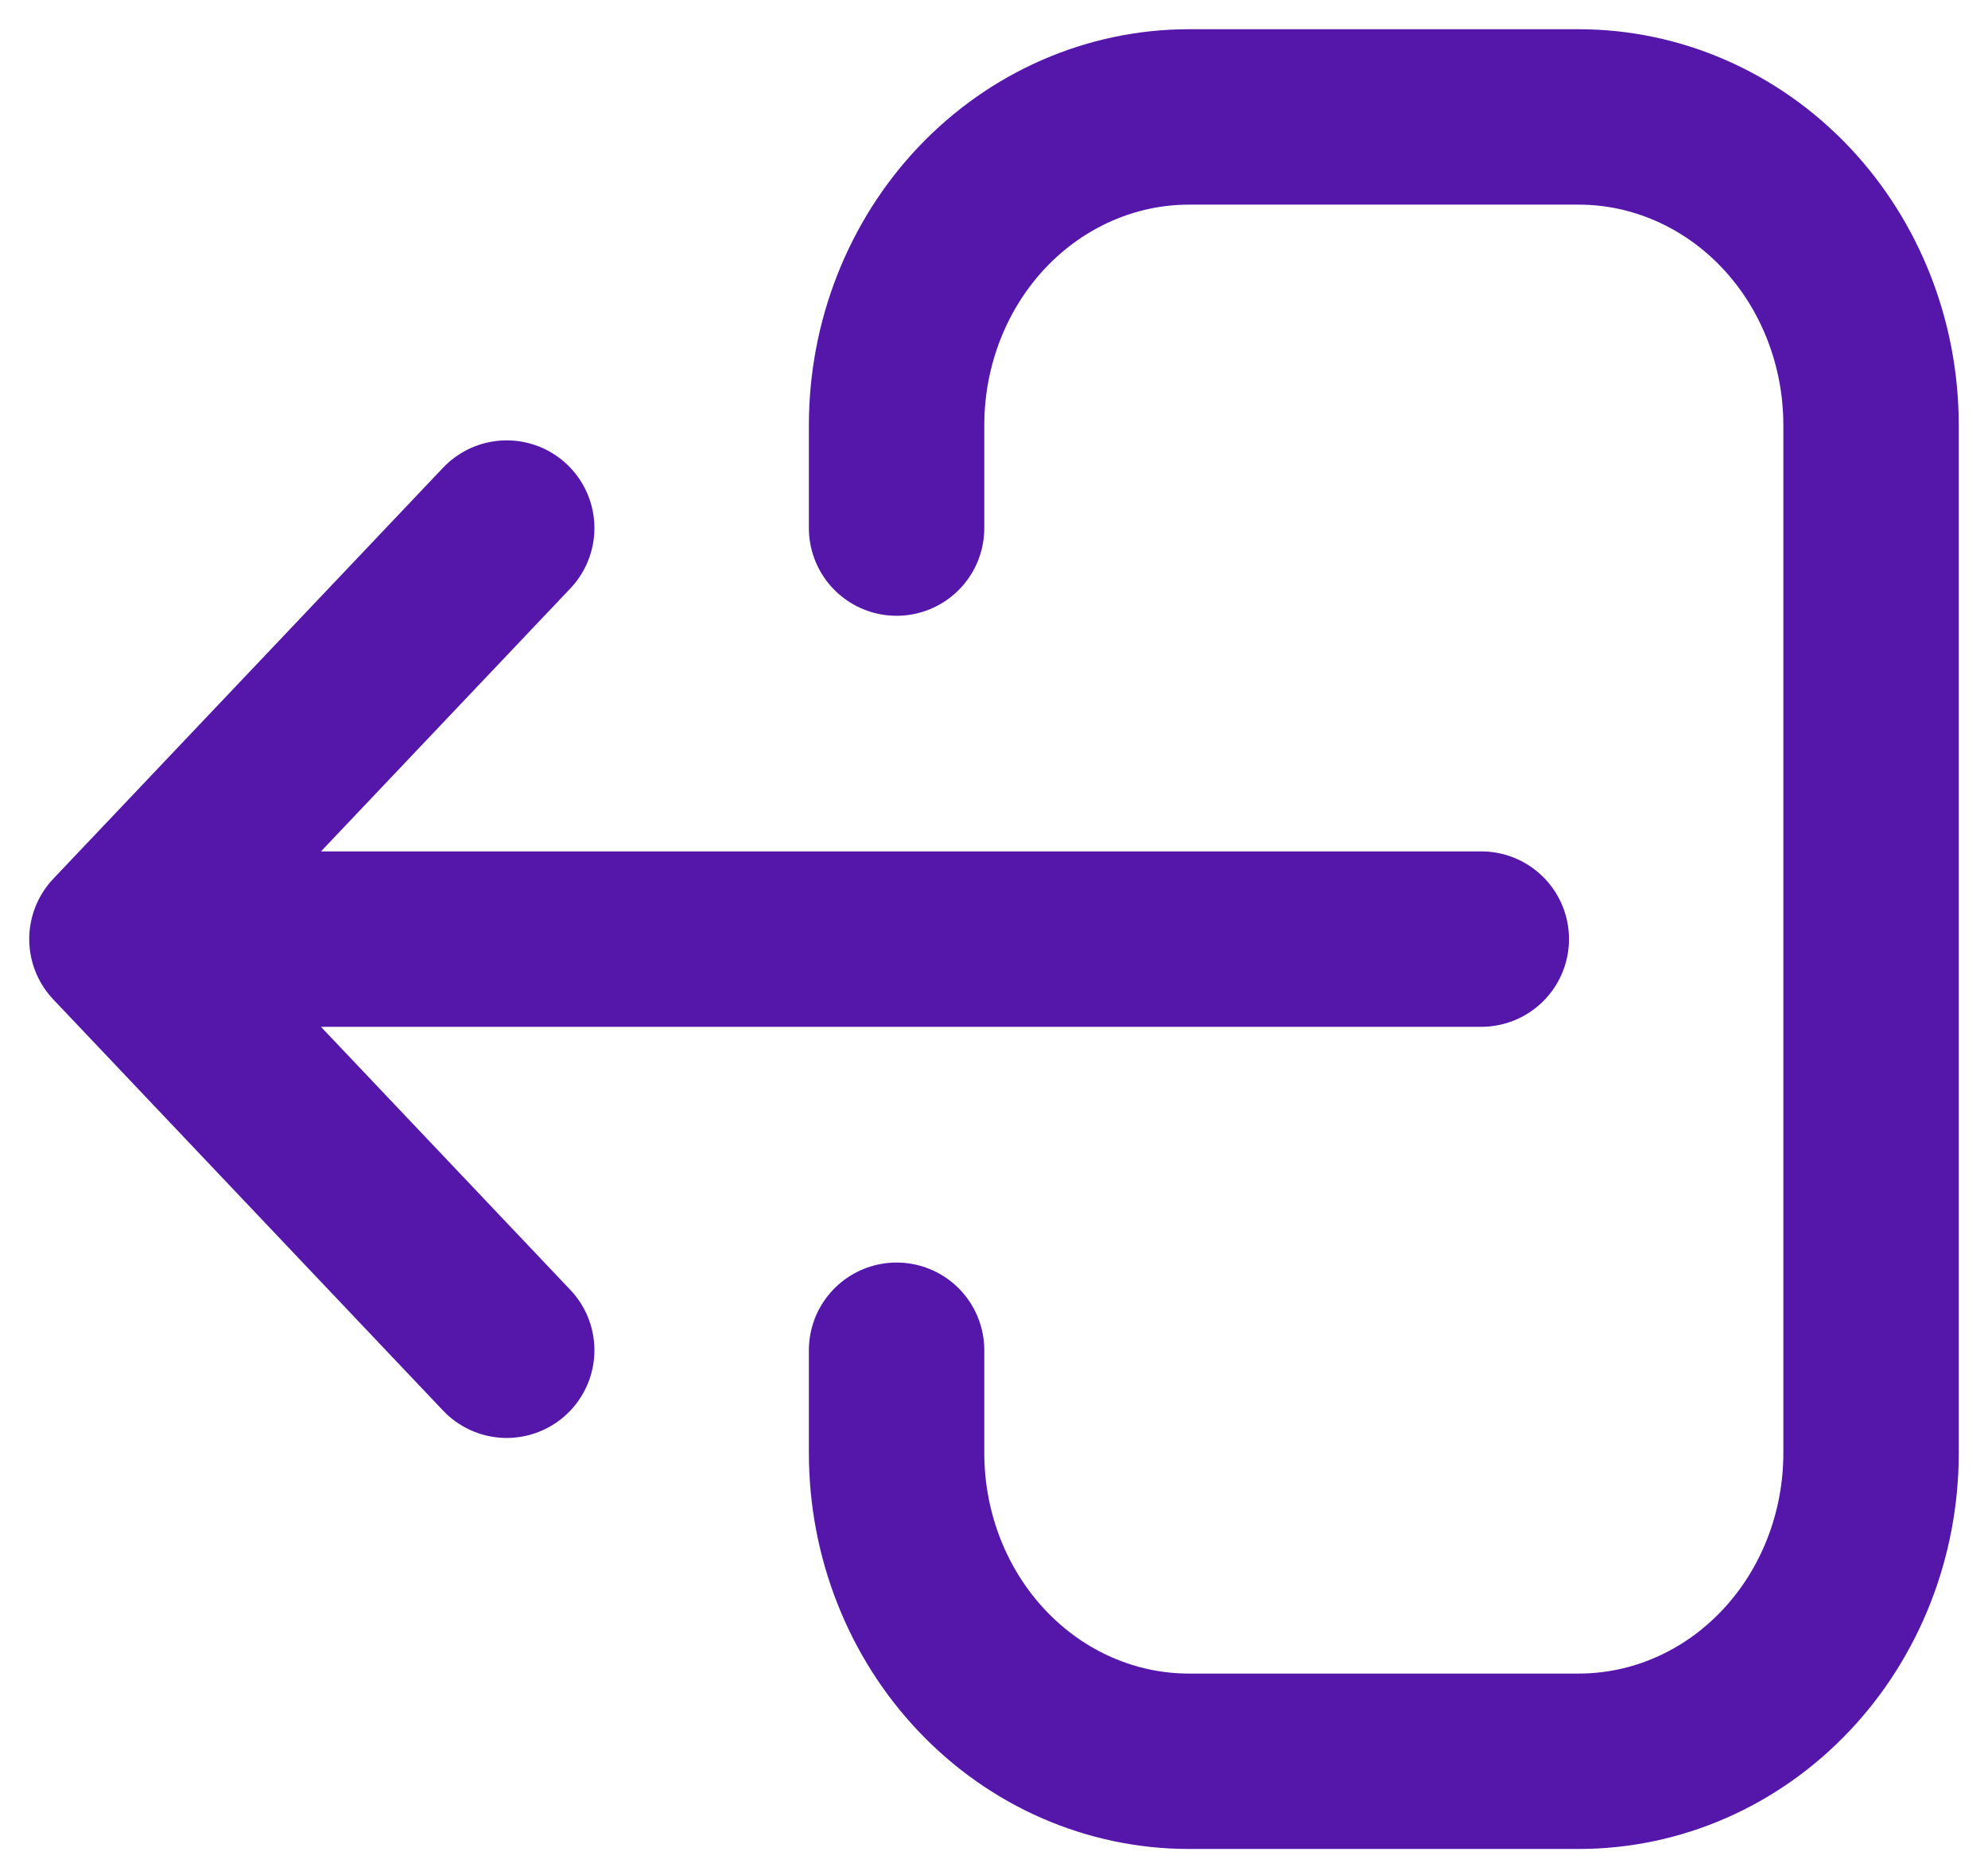<svg width="17" height="16" viewBox="0 0 17 16" fill="none" xmlns="http://www.w3.org/2000/svg">
<path d="M7.667 11.547V12.426C7.667 13.125 7.93 13.796 8.399 14.29C8.868 14.785 9.504 15.062 10.167 15.062H13.5C14.163 15.062 14.799 14.785 15.268 14.29C15.737 13.796 16 13.125 16 12.426V3.637C16 2.937 15.737 2.267 15.268 1.772C14.799 1.278 14.163 1 13.5 1H10.167C9.504 1 8.868 1.278 8.399 1.772C7.93 2.267 7.667 2.937 7.667 3.637V4.516M4.333 11.547L1 8.031L4.333 11.547ZM1 8.031L4.333 4.516L1 8.031ZM1 8.031H12.667H1Z" stroke="#5516AA" stroke-width="1.5" stroke-linecap="round" stroke-linejoin="round"/>
</svg>
